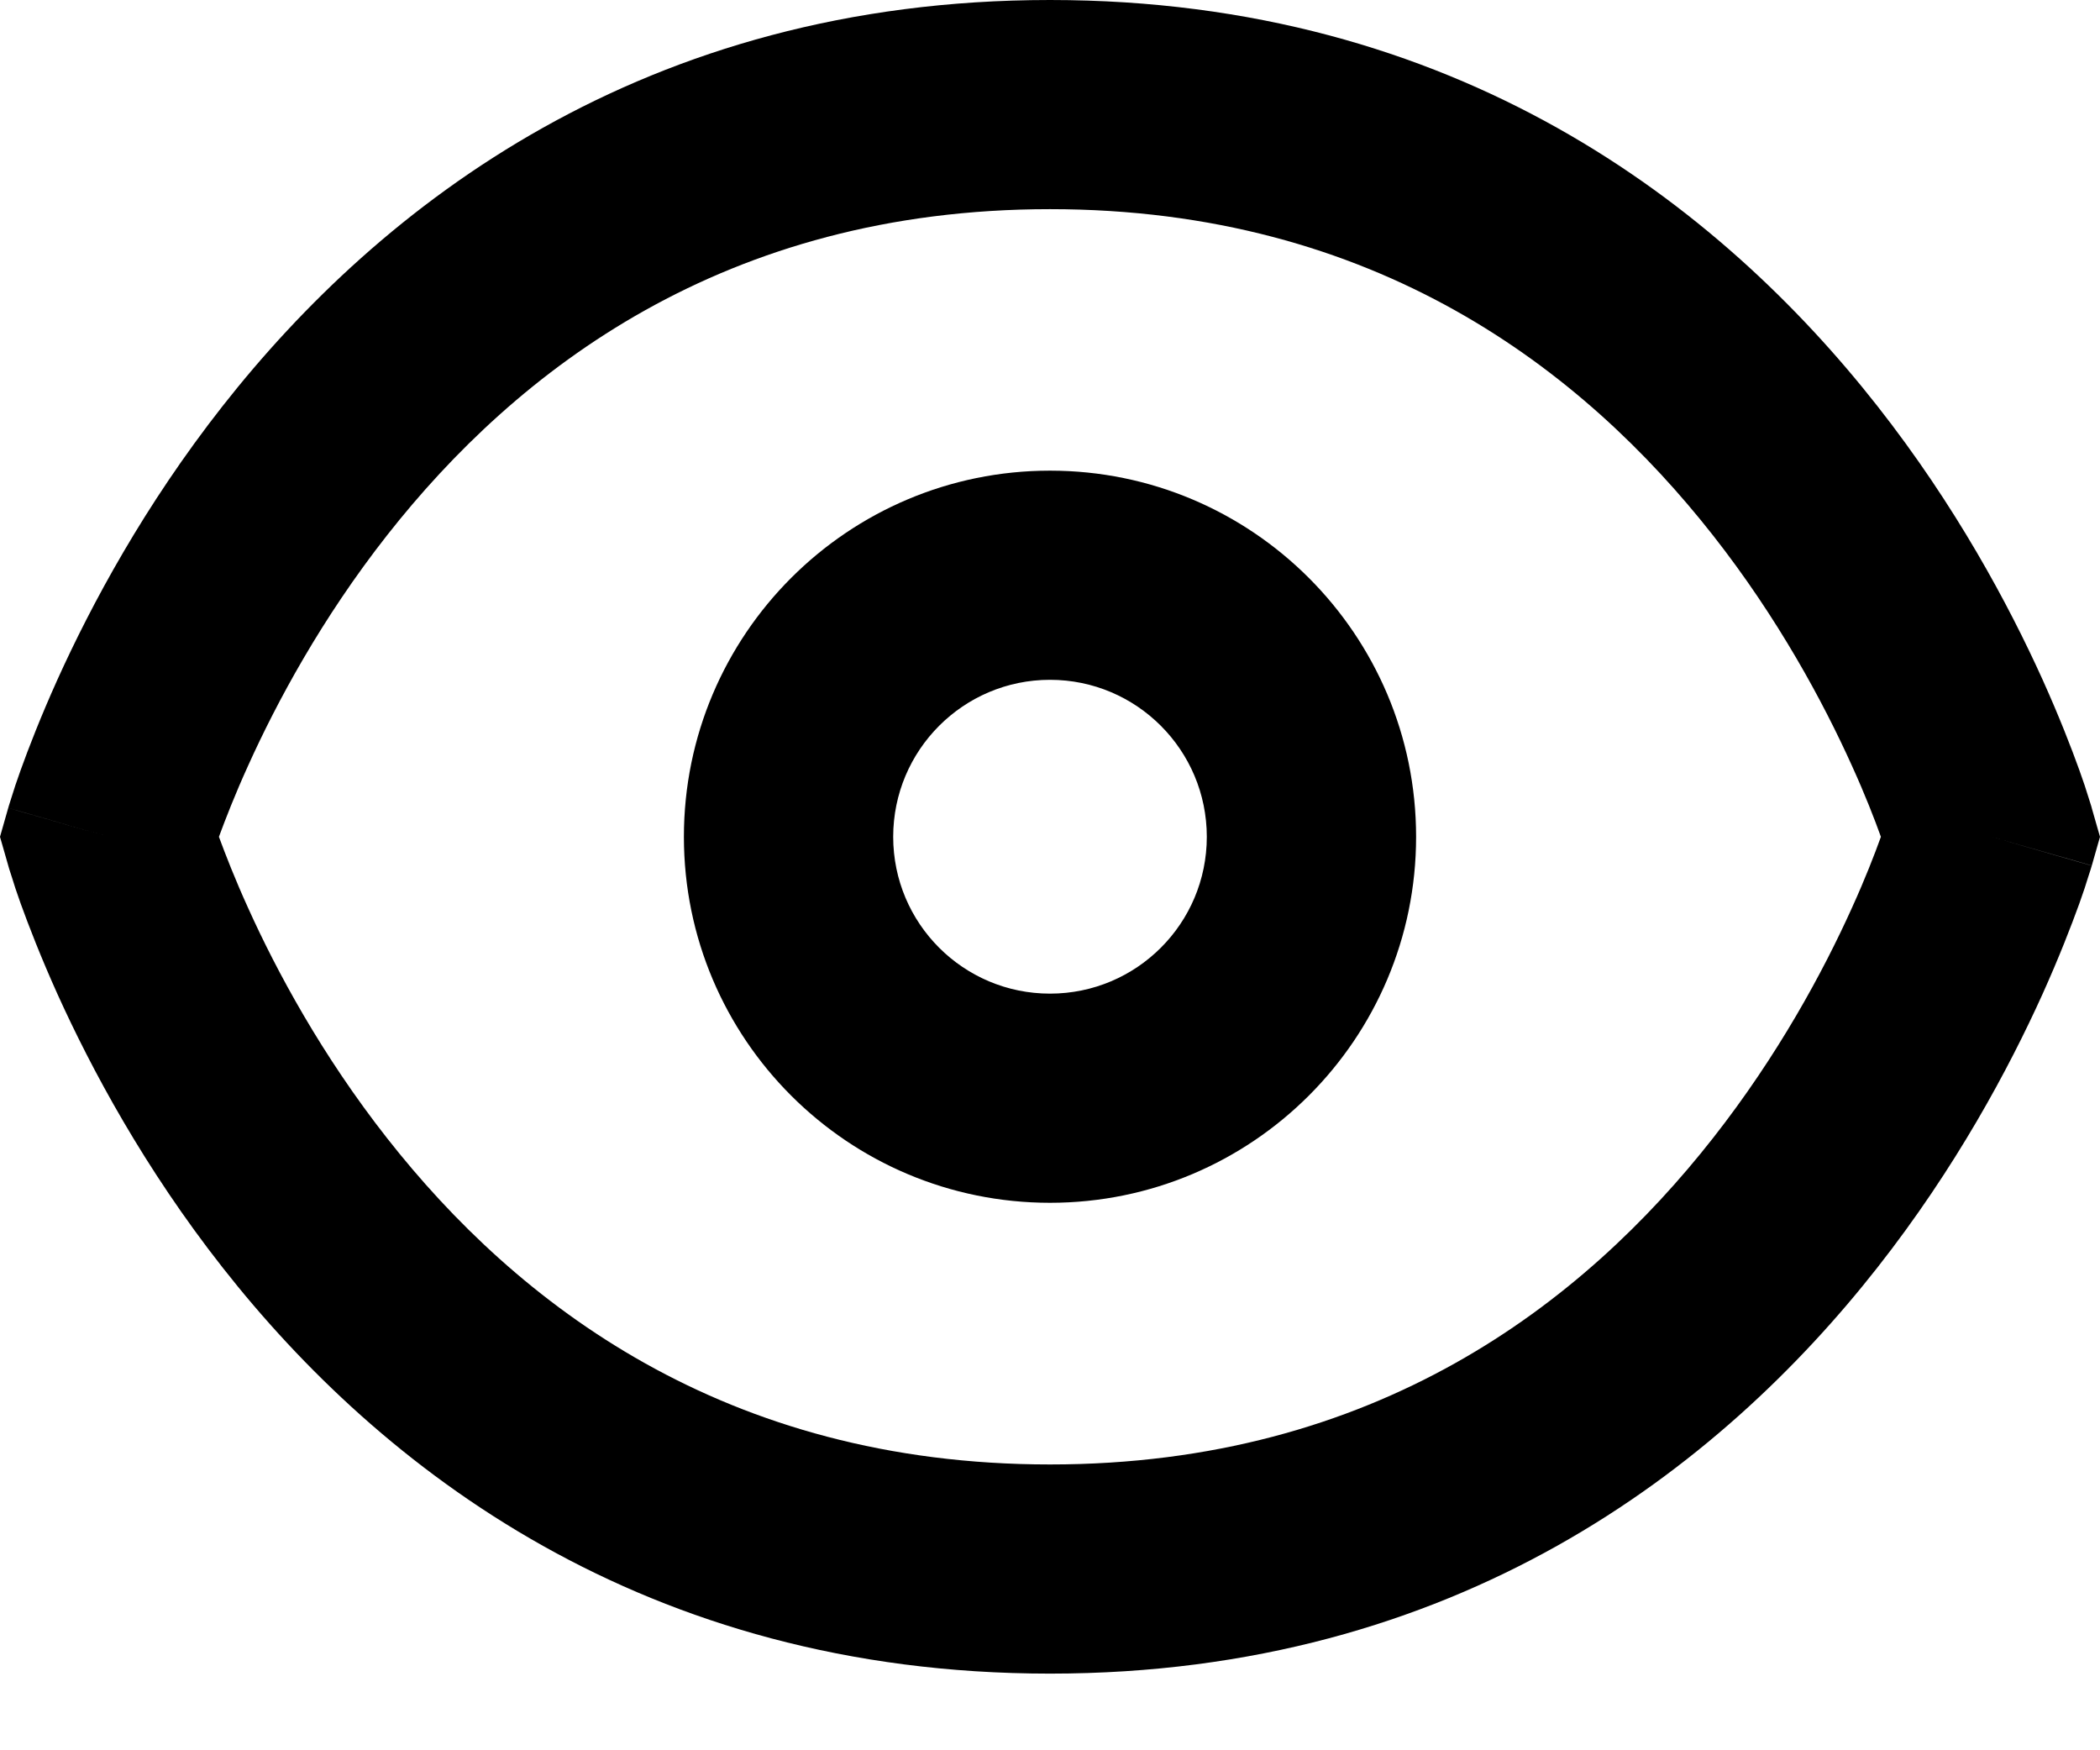<svg width="12" height="10" viewBox="0 0 12 10" fill="none" xmlns="http://www.w3.org/2000/svg">
    <path fill-rule="evenodd" clip-rule="evenodd" d="M6 2.689C4.845 2.689 3.908 3.626 3.908 4.781C3.908 5.936 4.845 6.872 6 6.872C7.155 6.872 8.092 5.936 8.092 4.781C8.092 3.626 7.155 2.689 6 2.689ZM5.104 4.781C5.104 4.286 5.505 3.884 6 3.884C6.495 3.884 6.896 4.286 6.896 4.781C6.896 5.276 6.495 5.677 6 5.677C5.505 5.677 5.104 5.276 5.104 4.781Z" fill="black"/>
    <path fill-rule="evenodd" clip-rule="evenodd" d="M6 0C3.677 0 2.173 1.173 1.272 2.32C0.824 2.89 0.521 3.457 0.329 3.881C0.233 4.094 0.164 4.272 0.118 4.4C0.095 4.464 0.078 4.515 0.067 4.552C0.061 4.571 0.056 4.585 0.053 4.596C0.051 4.602 0.05 4.606 0.049 4.609C0.049 4.611 0.048 4.613 0.048 4.614L0.047 4.615L0.047 4.616C0.047 4.616 0.047 4.617 0.622 4.781L0.047 4.616L0 4.781L0.047 4.945L0.622 4.781C0.047 4.945 0.047 4.945 0.047 4.945L0.047 4.946L0.048 4.948L0.048 4.949L0.049 4.952C0.05 4.956 0.051 4.96 0.053 4.966C0.056 4.976 0.061 4.991 0.067 5.009C0.078 5.046 0.095 5.098 0.118 5.162C0.164 5.289 0.233 5.468 0.329 5.681C0.521 6.105 0.824 6.672 1.272 7.242C2.173 8.389 3.677 9.562 6 9.562C8.323 9.562 9.827 8.389 10.728 7.242C11.176 6.672 11.479 6.105 11.671 5.681C11.767 5.468 11.836 5.289 11.882 5.162C11.905 5.098 11.922 5.046 11.933 5.009C11.939 4.991 11.944 4.976 11.947 4.966C11.948 4.963 11.948 4.961 11.949 4.959C11.95 4.956 11.95 4.954 11.951 4.952L11.952 4.95L11.952 4.948L11.953 4.946L11.953 4.946C11.953 4.945 11.953 4.945 11.379 4.781L11.953 4.946L12 4.781L11.953 4.617L11.379 4.781C11.953 4.617 11.953 4.617 11.953 4.617L11.953 4.615L11.952 4.614C11.952 4.613 11.951 4.611 11.951 4.609C11.95 4.606 11.949 4.602 11.947 4.596C11.944 4.585 11.939 4.571 11.933 4.552C11.922 4.515 11.905 4.464 11.882 4.4C11.836 4.272 11.767 4.094 11.671 3.881C11.479 3.457 11.176 2.89 10.728 2.32C9.827 1.173 8.323 0 6 0ZM1.418 5.188C1.342 5.021 1.288 4.881 1.251 4.781C1.288 4.681 1.342 4.541 1.418 4.374C1.581 4.013 1.838 3.534 2.212 3.058C2.954 2.114 4.14 1.195 6 1.195C7.86 1.195 9.046 2.114 9.788 3.058C10.162 3.534 10.419 4.013 10.582 4.374C10.658 4.541 10.712 4.681 10.748 4.781C10.712 4.881 10.658 5.021 10.582 5.188C10.419 5.549 10.162 6.027 9.788 6.503C9.046 7.448 7.86 8.367 6 8.367C4.14 8.367 2.954 7.448 2.212 6.503C1.838 6.027 1.581 5.549 1.418 5.188Z" fill="black"/>
</svg>
